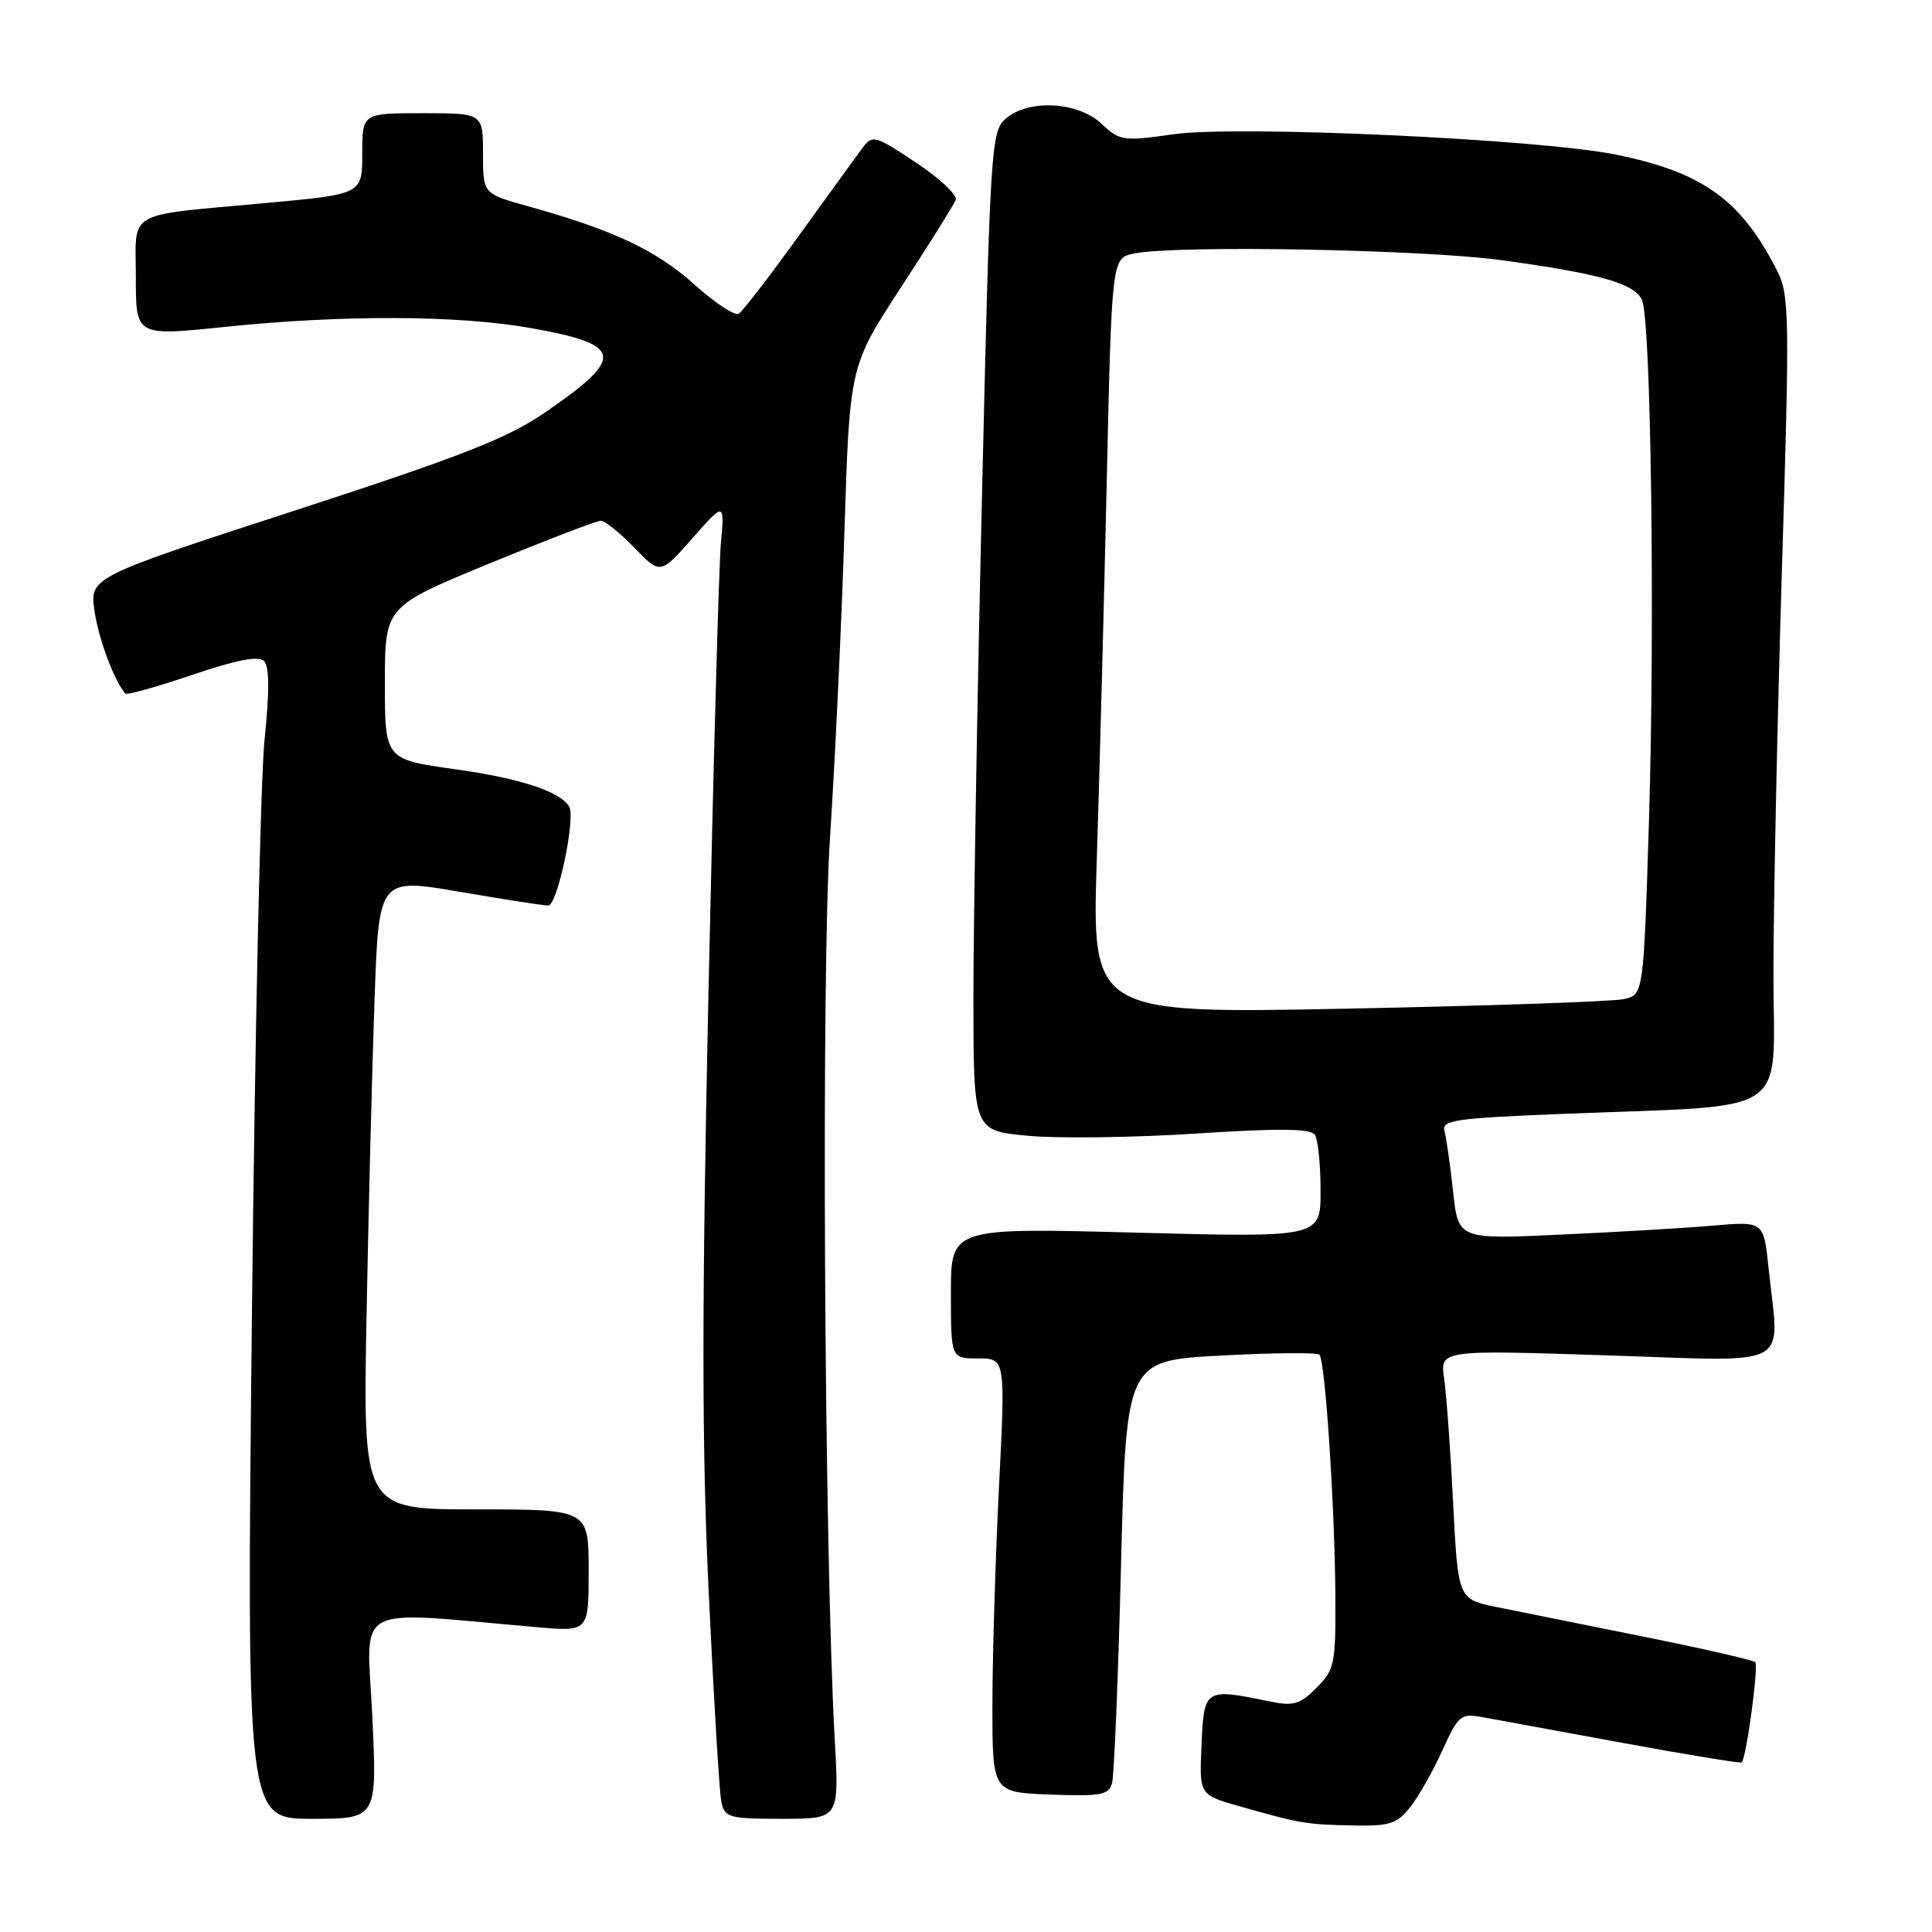 <?xml version="1.0" encoding="UTF-8" standalone="no"?>
<!DOCTYPE svg PUBLIC "-//W3C//DTD SVG 1.1//EN" "http://www.w3.org/Graphics/SVG/1.1/DTD/svg11.dtd" >
<svg xmlns="http://www.w3.org/2000/svg" xmlns:xlink="http://www.w3.org/1999/xlink" version="1.1" viewBox="0 0 256 256">
 <g >
 <path fill="currentColor"
d=" M 186.88 239.43 C 187.99 238.01 189.91 234.63 191.13 231.92 C 193.23 227.28 193.55 227.01 196.43 227.53 C 198.12 227.84 206.47 229.37 215.00 230.94 C 223.53 232.51 230.63 233.67 230.78 233.53 C 231.40 232.96 233.05 220.72 232.58 220.25 C 232.30 219.97 225.65 218.45 217.79 216.87 C 209.93 215.29 201.18 213.53 198.35 212.95 C 193.20 211.90 193.20 211.90 192.55 199.20 C 192.20 192.21 191.66 184.78 191.36 182.69 C 190.80 178.87 190.80 178.87 212.90 179.59 C 238.01 180.40 235.76 181.60 234.35 168.06 C 233.70 161.83 233.70 161.83 227.10 162.39 C 223.47 162.71 214.36 163.25 206.86 163.59 C 193.22 164.23 193.22 164.23 192.54 157.86 C 192.16 154.36 191.65 150.76 191.40 149.87 C 190.99 148.42 192.81 148.16 207.22 147.59 C 237.87 146.37 235.00 148.28 234.99 129.15 C 234.99 119.99 235.49 96.04 236.10 75.92 C 237.15 41.89 237.11 39.10 235.50 35.92 C 230.73 26.50 225.66 22.84 214.14 20.49 C 204.02 18.43 163.95 16.58 155.50 17.79 C 148.81 18.74 148.39 18.68 145.95 16.39 C 142.79 13.44 136.24 13.11 133.23 15.75 C 131.32 17.43 131.19 19.58 130.10 66.50 C 129.47 93.45 128.97 123.22 128.98 132.66 C 129.00 149.83 129.00 149.83 136.25 150.50 C 140.24 150.87 150.25 150.74 158.50 150.20 C 169.52 149.49 173.69 149.53 174.23 150.37 C 174.64 150.99 174.98 154.31 174.98 157.74 C 175.00 163.98 175.00 163.98 150.50 163.33 C 126.00 162.68 126.00 162.68 126.00 171.34 C 126.00 180.00 126.00 180.00 129.61 180.00 C 133.23 180.00 133.23 180.00 132.36 197.25 C 131.89 206.74 131.50 219.68 131.50 226.00 C 131.50 237.50 131.50 237.50 139.17 237.79 C 145.83 238.04 146.91 237.85 147.35 236.29 C 147.63 235.31 148.17 222.30 148.54 207.40 C 149.23 180.29 149.23 180.29 161.76 179.62 C 168.65 179.25 174.53 179.20 174.83 179.50 C 175.59 180.25 176.86 199.47 176.94 211.30 C 177.00 220.51 176.85 221.24 174.44 223.65 C 172.24 225.85 171.38 226.10 168.19 225.44 C 159.64 223.67 159.53 223.74 159.21 231.17 C 158.91 237.83 158.91 237.83 164.21 239.33 C 172.30 241.63 173.09 241.76 179.18 241.88 C 184.16 241.99 185.10 241.68 186.88 239.43 Z  M 49.33 227.37 C 48.60 212.19 46.25 213.45 71.25 215.62 C 78.00 216.20 78.00 216.20 78.00 208.10 C 78.00 200.00 78.00 200.00 63.04 200.00 C 48.09 200.00 48.09 200.00 48.57 174.25 C 48.84 160.09 49.31 141.26 49.63 132.42 C 50.20 116.34 50.20 116.34 60.85 118.16 C 66.71 119.16 72.01 119.99 72.64 119.99 C 73.86 120.00 76.32 108.33 75.41 106.86 C 74.17 104.85 68.94 103.14 60.25 101.92 C 51.00 100.62 51.00 100.62 51.00 90.49 C 51.00 80.37 51.00 80.37 64.81 74.68 C 72.40 71.56 79.07 69.00 79.61 69.00 C 80.16 69.00 82.16 70.61 84.05 72.57 C 87.50 76.14 87.50 76.14 91.75 71.32 C 96.01 66.50 96.01 66.50 95.52 72.00 C 95.25 75.03 94.51 101.92 93.87 131.78 C 92.98 173.69 92.99 191.80 93.92 211.28 C 94.58 225.15 95.32 237.51 95.58 238.75 C 96.01 240.84 96.56 241.00 103.61 241.00 C 111.19 241.00 111.19 241.00 110.62 230.75 C 109.21 205.46 108.80 128.94 109.98 110.99 C 110.65 100.82 111.51 82.60 111.89 70.50 C 112.58 48.50 112.58 48.50 119.39 38.07 C 123.14 32.33 126.40 27.12 126.64 26.49 C 126.89 25.86 124.51 23.63 121.37 21.54 C 115.90 17.91 115.60 17.83 114.26 19.63 C 113.50 20.66 109.71 25.89 105.84 31.25 C 101.98 36.61 98.39 41.26 97.88 41.57 C 97.37 41.89 94.69 40.11 91.93 37.63 C 86.93 33.14 81.22 30.46 69.90 27.31 C 64.00 25.67 64.00 25.67 64.00 20.34 C 64.00 15.00 64.00 15.00 56.00 15.00 C 48.00 15.00 48.00 15.00 48.00 20.37 C 48.00 25.73 48.00 25.73 35.25 26.90 C 16.34 28.65 18.00 27.69 18.00 36.79 C 18.00 44.54 18.00 44.54 29.75 43.32 C 45.38 41.70 60.73 41.75 70.39 43.48 C 82.63 45.66 82.90 47.34 72.18 54.68 C 67.19 58.10 61.07 60.49 38.97 67.68 C 11.87 76.50 11.87 76.50 12.53 80.99 C 13.08 84.73 15.16 90.27 16.61 91.90 C 16.81 92.13 20.79 91.01 25.46 89.43 C 31.33 87.43 34.27 86.87 34.98 87.58 C 35.70 88.30 35.72 91.61 35.05 98.06 C 34.52 103.25 33.77 137.54 33.38 174.25 C 32.68 241.00 32.68 241.00 41.33 241.00 C 49.98 241.00 49.98 241.00 49.33 227.37 Z  M 145.33 113.91 C 145.69 102.69 146.28 80.15 146.65 63.84 C 147.31 34.19 147.31 34.19 150.28 33.59 C 155.98 32.45 188.57 33.05 199.00 34.48 C 212.10 36.28 216.59 37.56 217.58 39.77 C 218.77 42.41 219.30 82.65 218.50 108.65 C 217.78 131.81 217.78 131.81 215.14 132.39 C 213.69 132.71 197.24 133.28 178.59 133.65 C 144.68 134.32 144.68 134.32 145.33 113.91 Z "/>
</g>
</svg>